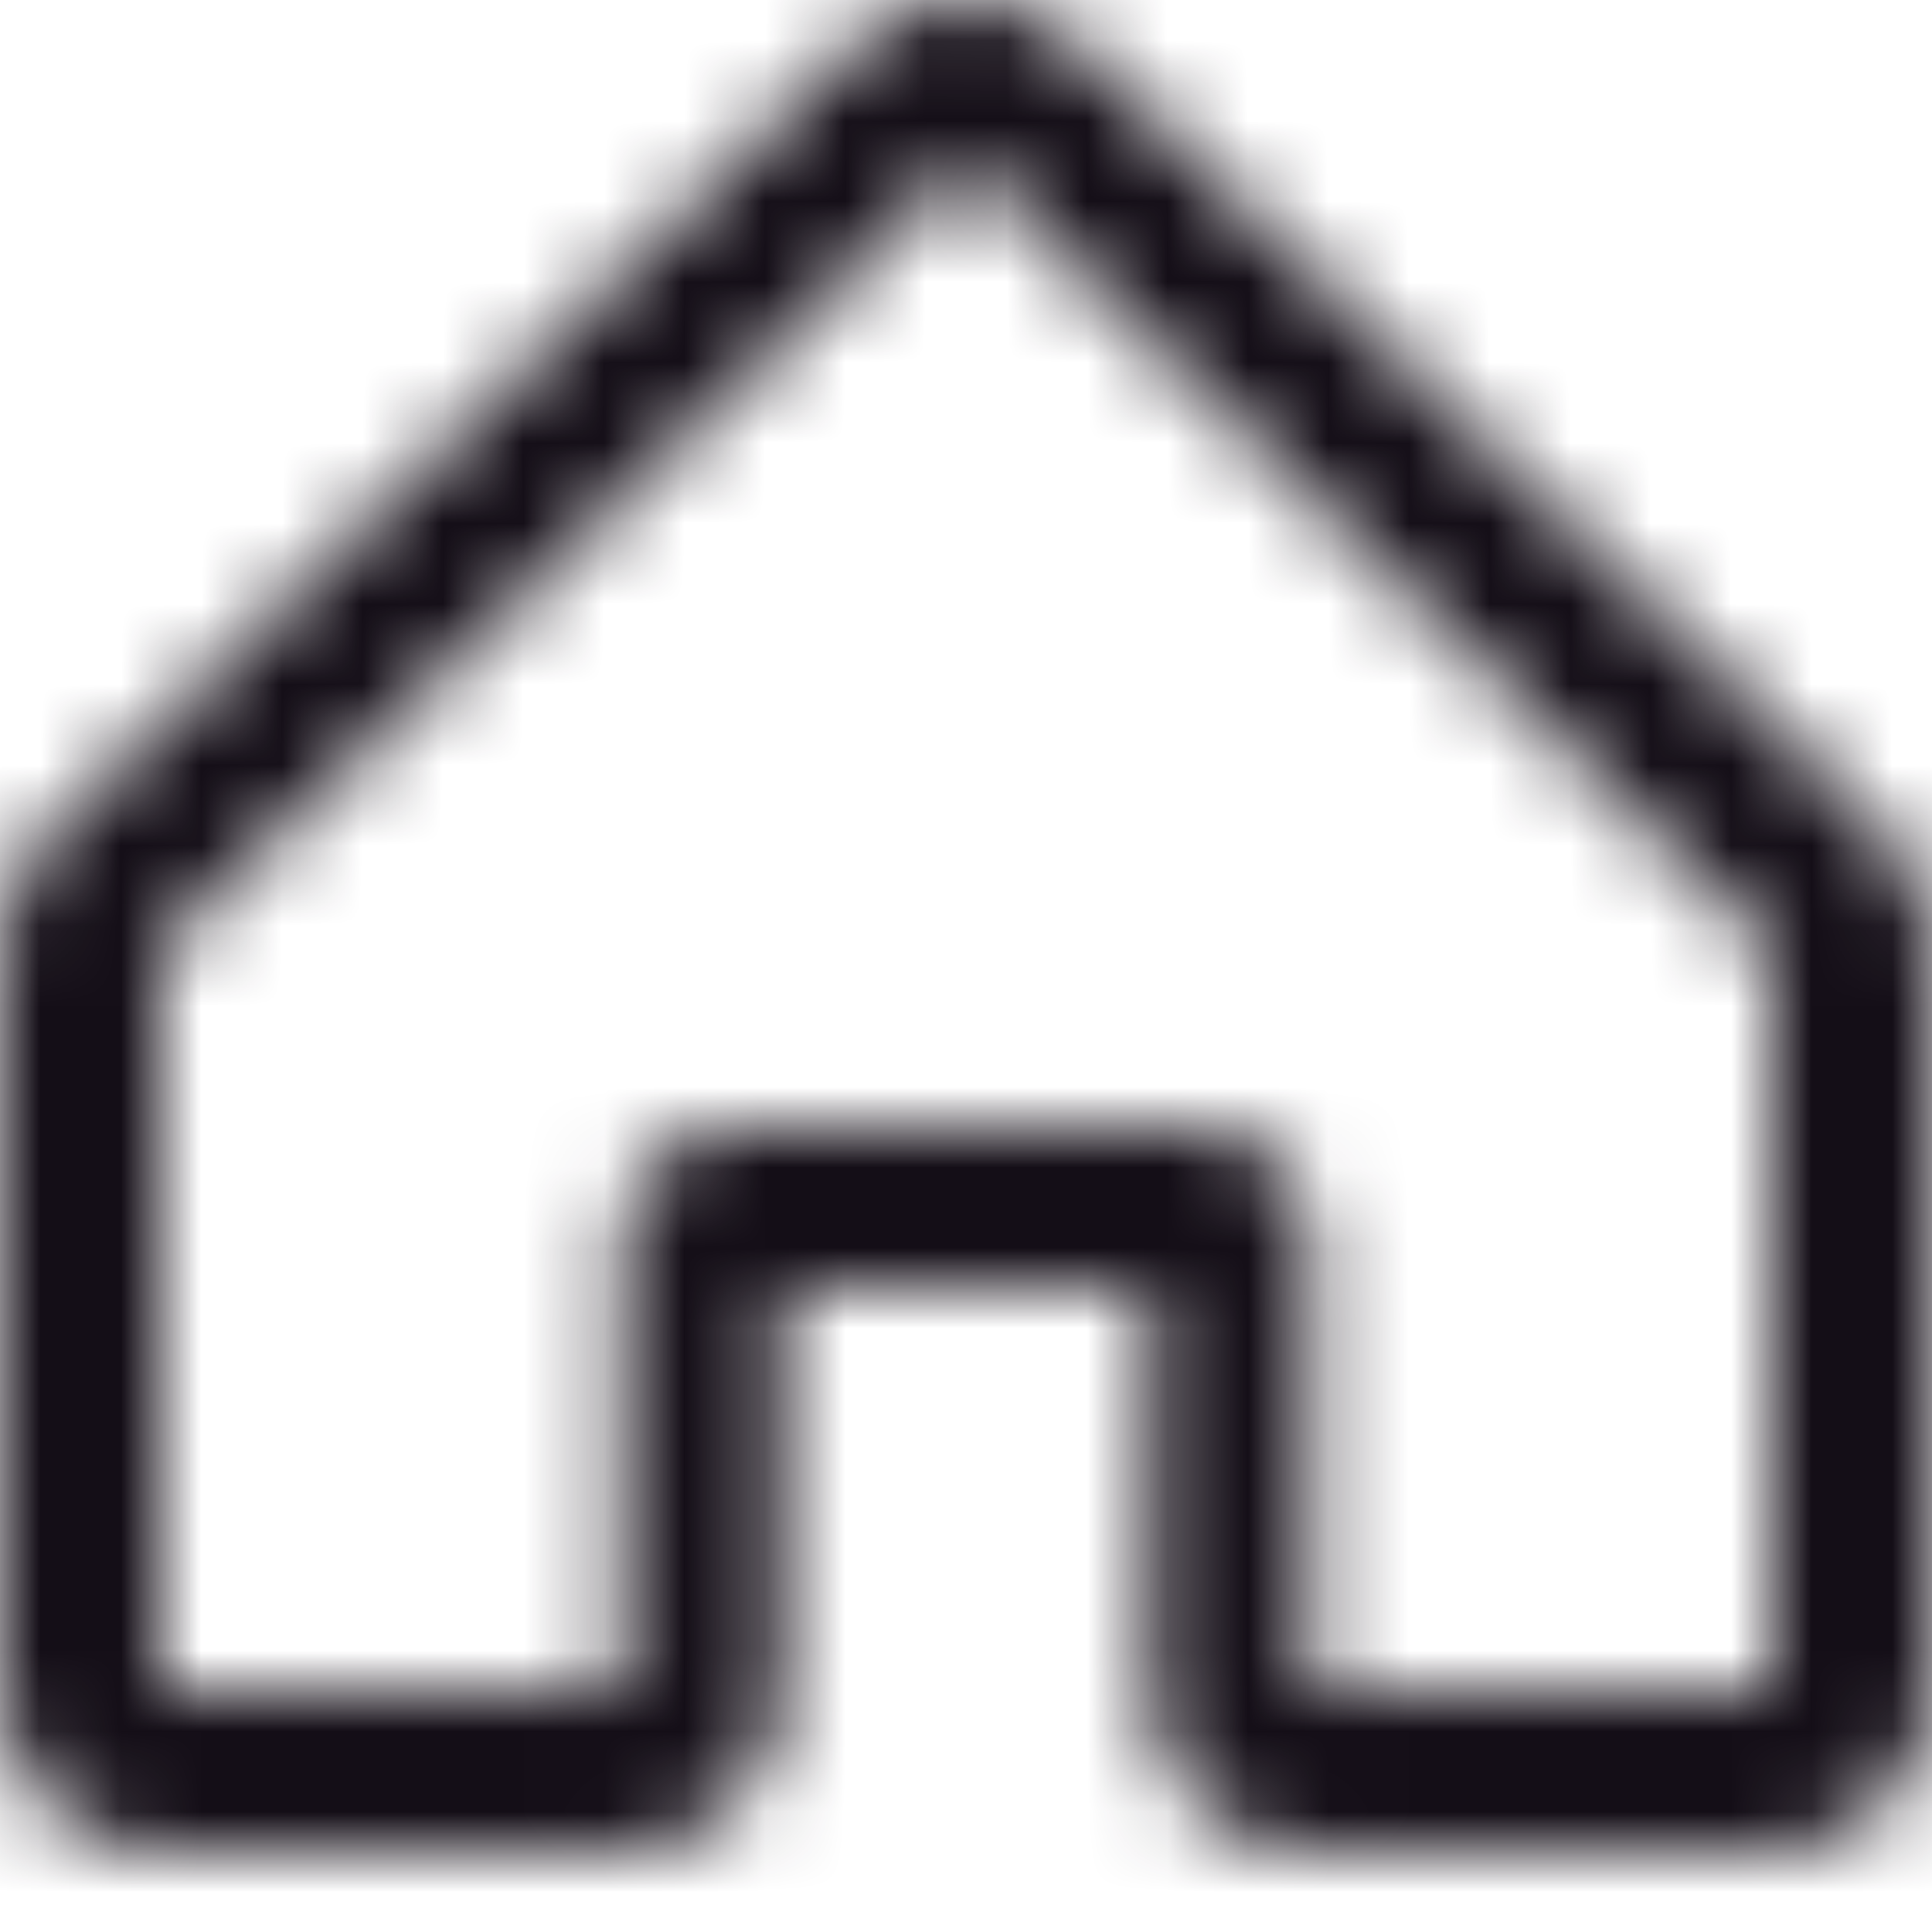 <svg width="24" height="24" viewBox="0 0 24 24" fill="none" xmlns="http://www.w3.org/2000/svg">
<mask id="mask0_7_1009" style="mask-type:alpha" maskUnits="userSpaceOnUse" x="0" y="0" width="24" height="23">
<path fill-rule="evenodd" clip-rule="evenodd" d="M16.286 23C15.181 23 14.286 22.105 14.286 21V16.007H9.714V21C9.714 22.105 8.819 23 7.714 23H2C0.895 23 0 22.105 0 21V11.79C0 11.252 0.217 10.737 0.601 10.361L10.601 0.571C11.378 -0.19 12.622 -0.19 13.399 0.571L23.399 10.361C23.783 10.737 24 11.252 24 11.79V21C24 22.105 23.105 23 22 23H16.286ZM12 2L22 11.79V21H16.286V15.406C16.286 14.633 15.646 14.007 14.857 14.007H9.143C8.354 14.007 7.714 14.633 7.714 15.406V21H2V11.79L12 2Z" fill="#140E17"/>
</mask>
<g mask="url(#mask0_7_1009)">
<rect width="24" height="24" fill="#140E17"/>
</g>
</svg>
